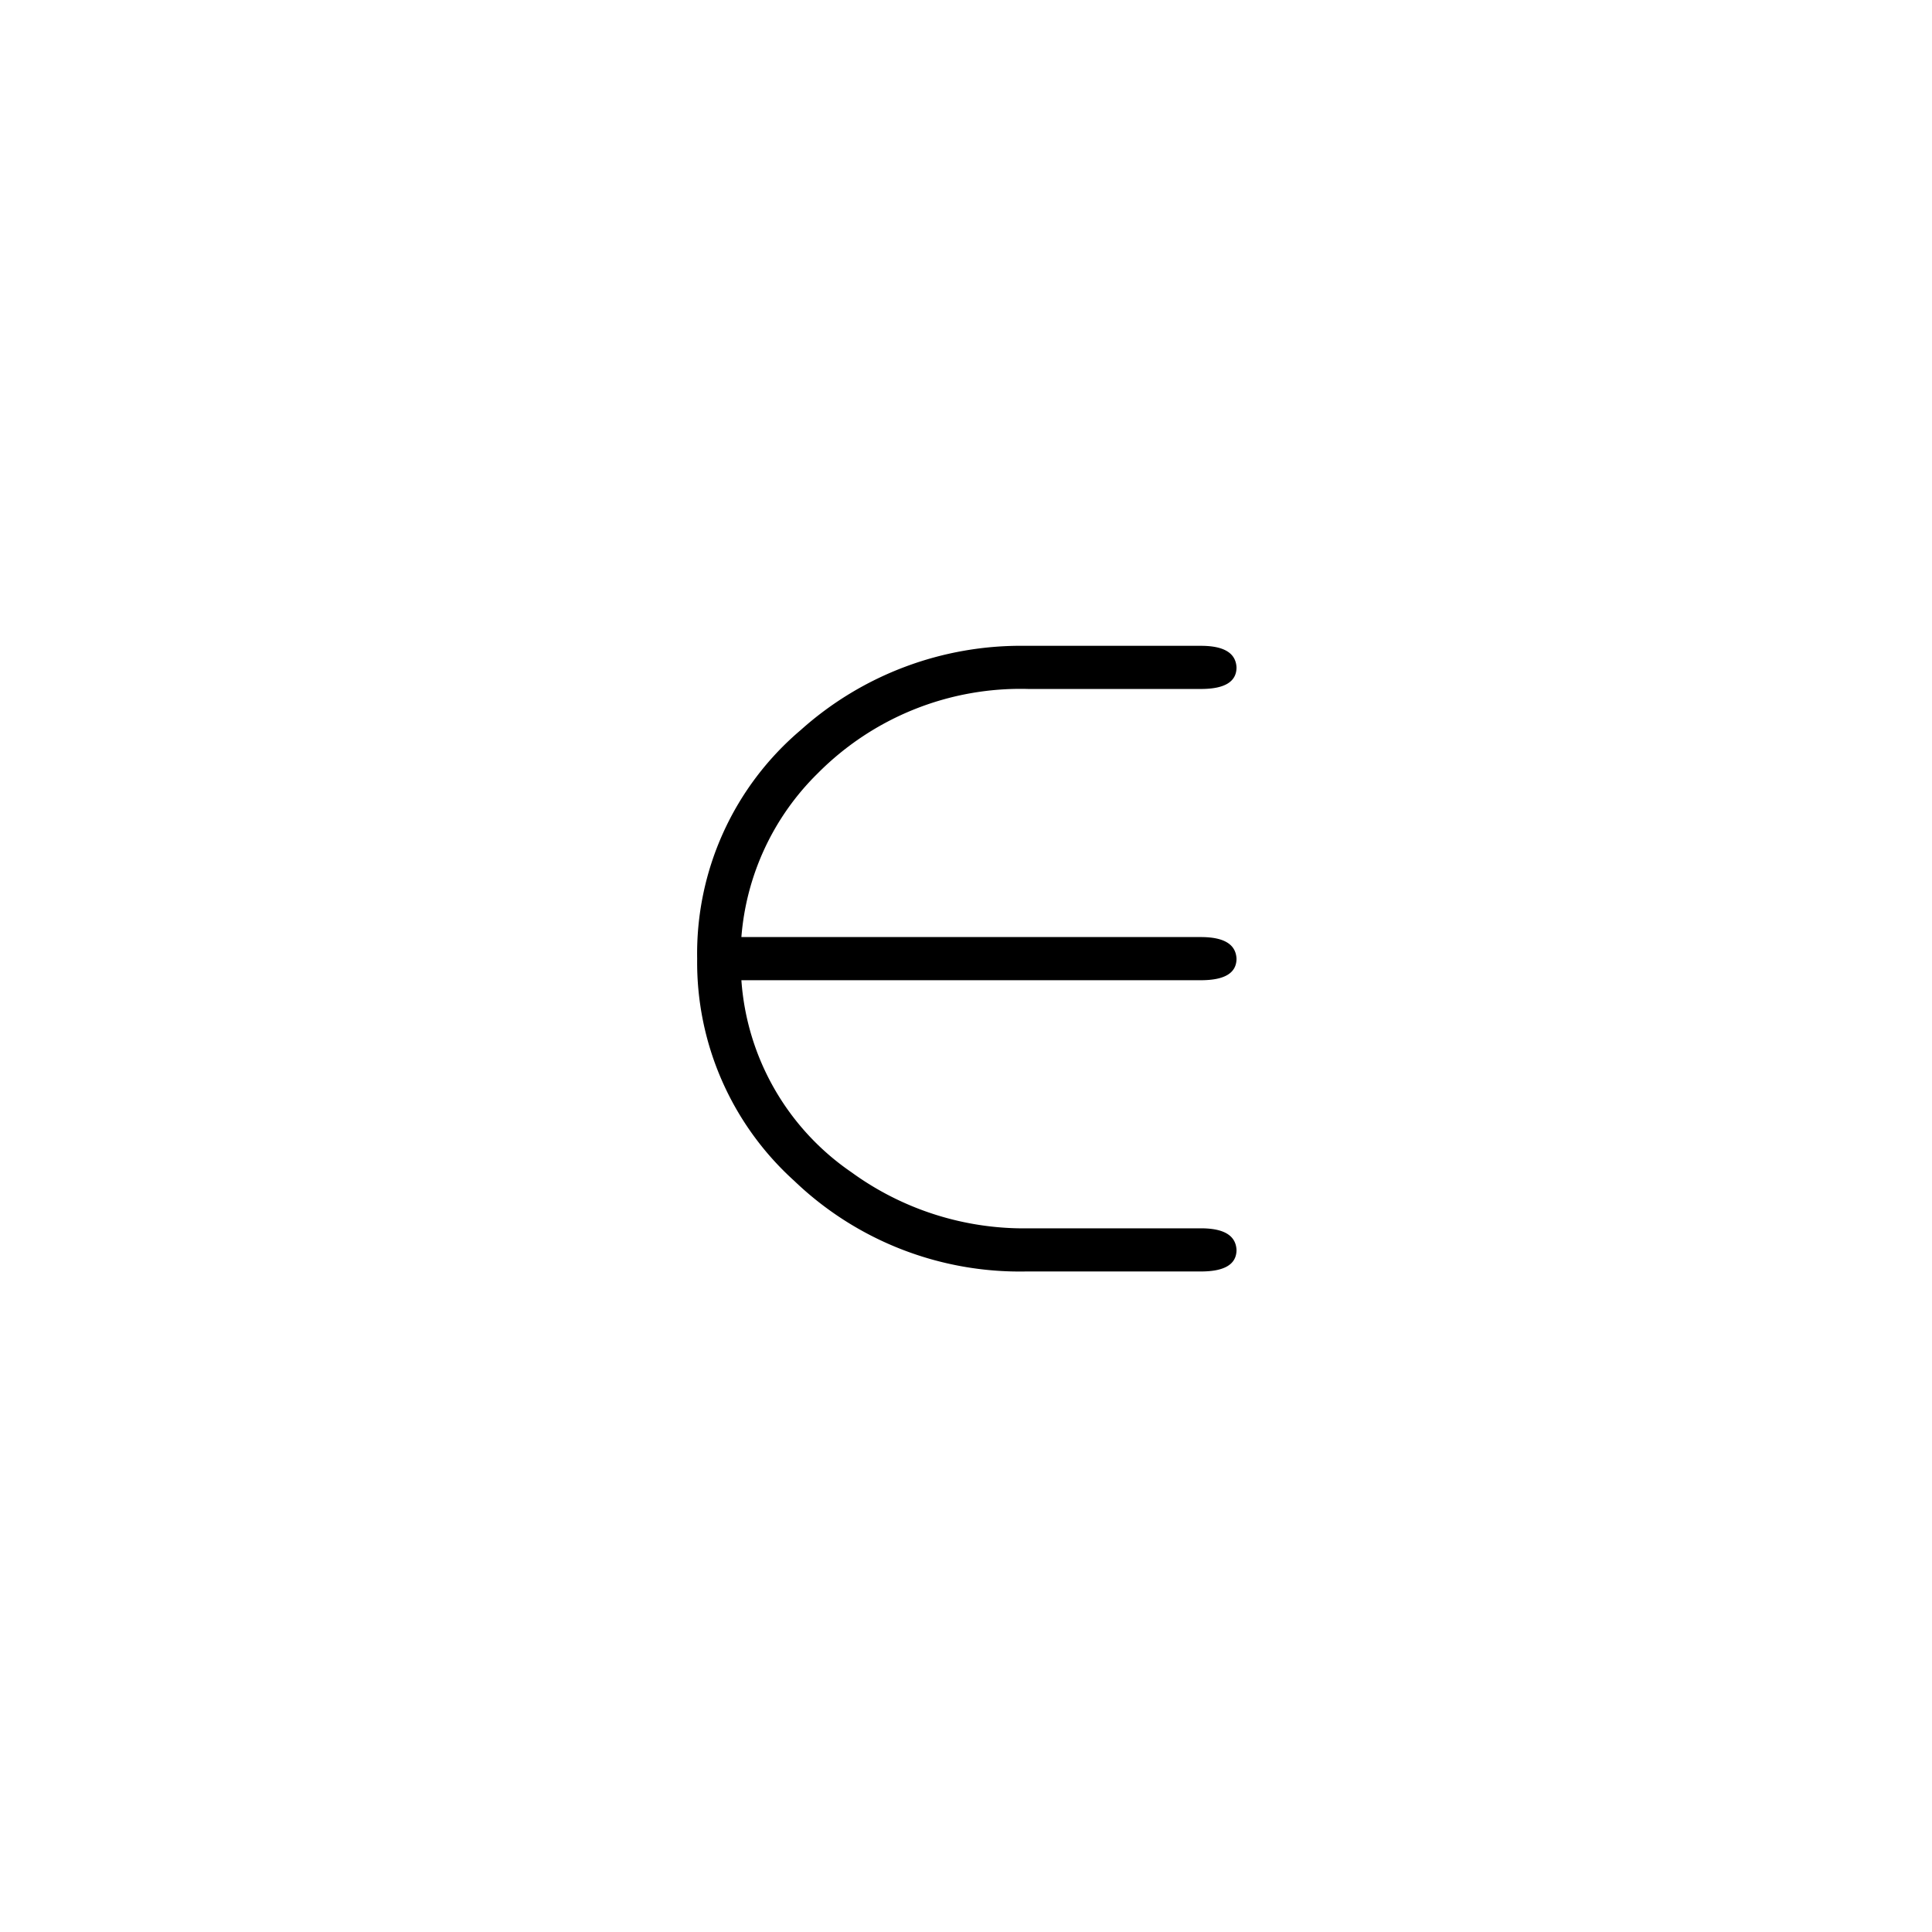 <svg xmlns="http://www.w3.org/2000/svg" width="120" height="120" viewBox="0 0 120 120">
  <g id="_21in" data-name="21in" transform="translate(-10.741 7.82)">
    <path id="Path_71" data-name="Path 71" d="M0,0H120V120H0Z" transform="translate(10.741 -7.82)" fill="none"/>
    <g id="Group_973" data-name="Group 973" transform="translate(-106.518 -54.64)">
      <g id="Group_925" data-name="Group 925">
        <g id="Group_924" data-name="Group 924" transform="translate(155 123.113)">
          <path id="Path_628" data-name="Path 628" d="M36.85-15.41H8.308A15.784,15.784,0,0,0,15.142-3.484,18.21,18.21,0,0,0,26.2,0H36.85q2.144,0,2.211,1.34,0,1.34-2.211,1.34H26A20.23,20.23,0,0,1,11.591-2.948a18.285,18.285,0,0,1-6.03-13.8,18.194,18.194,0,0,1,6.432-14.2A20.482,20.482,0,0,1,25.929-36.18H36.85q2.144,0,2.211,1.34,0,1.34-2.211,1.34H26.13a17.726,17.726,0,0,0-13.065,5.226A16.008,16.008,0,0,0,8.308-18.09H36.85q2.144,0,2.211,1.34Q39.061-15.41,36.85-15.41Z"/>
        </g>
      </g>
    </g>
  </g>
</svg>
